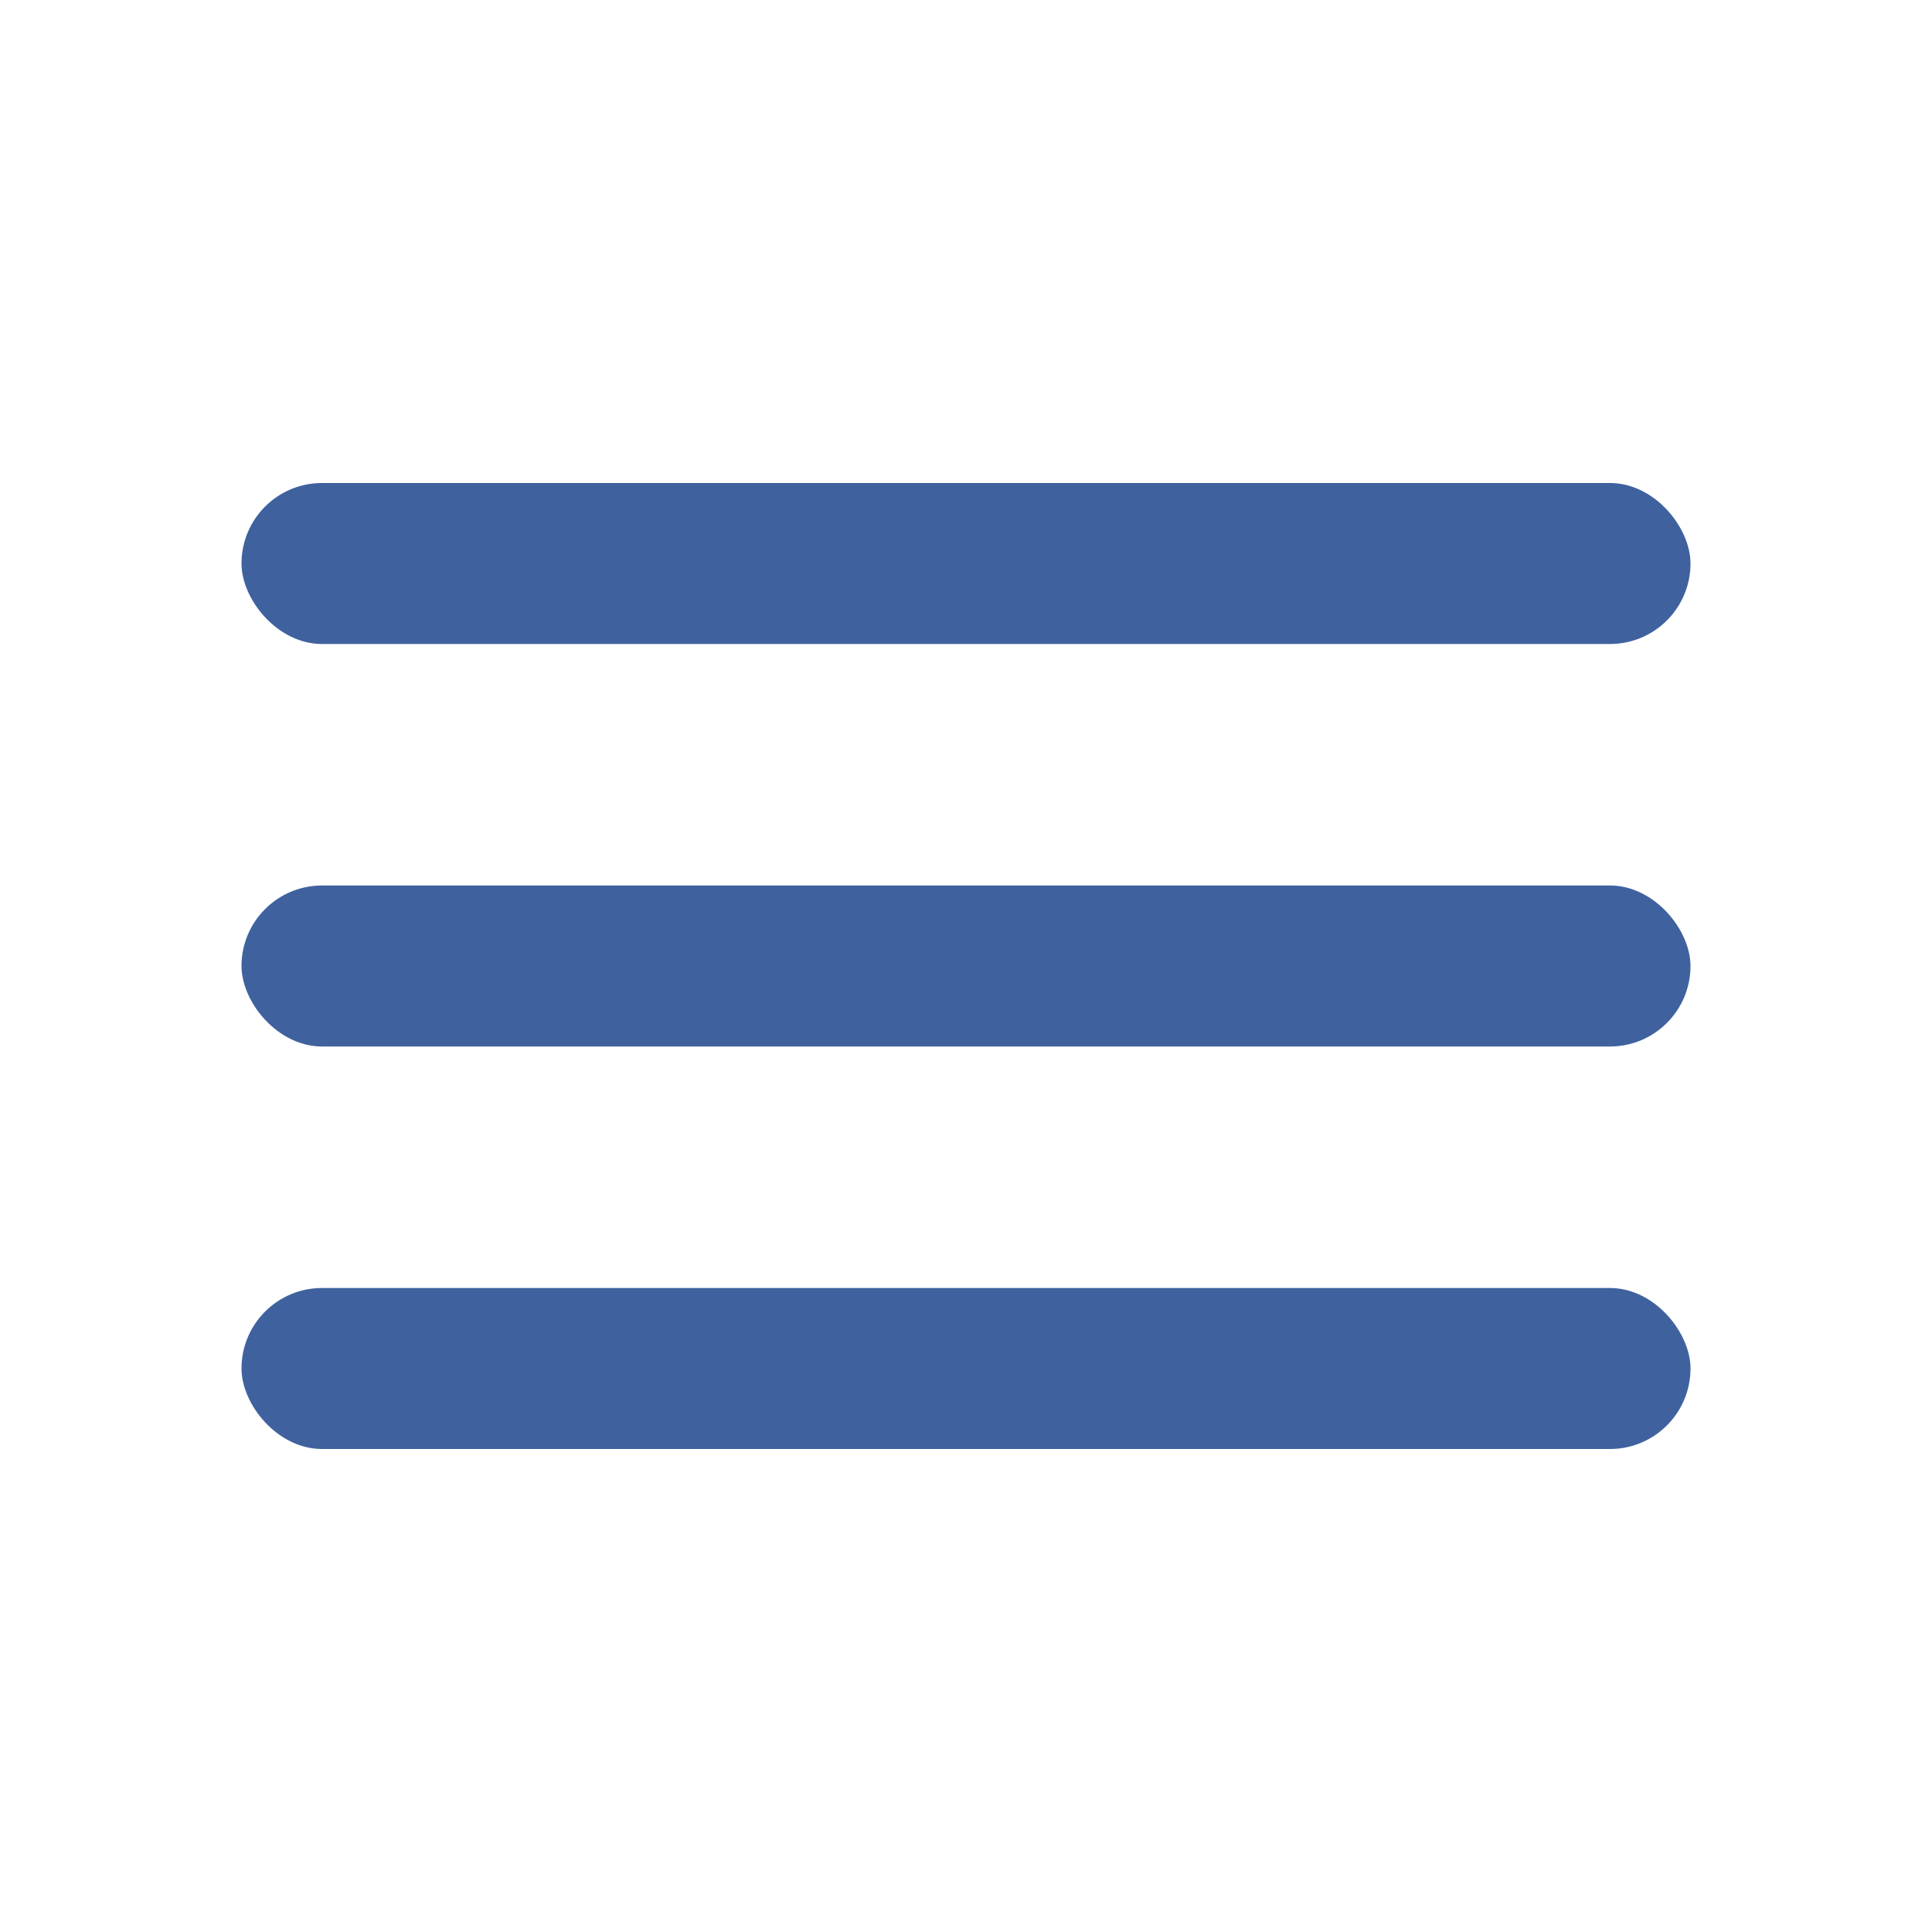 <svg width="24" height="24" viewBox="0 0 24 24" fill="none" xmlns="http://www.w3.org/2000/svg">
    <rect width="24" height="24" fill="white"/>
    <rect x="3" y="6" width="18" height="2" rx="1" fill="#3F629F"/>
    <rect x="3" y="11" width="18" height="2" rx="1" fill="#3F629F"/>
    <rect x="3" y="16" width="18" height="2" rx="1" fill="#3F629F"/>
</svg>
